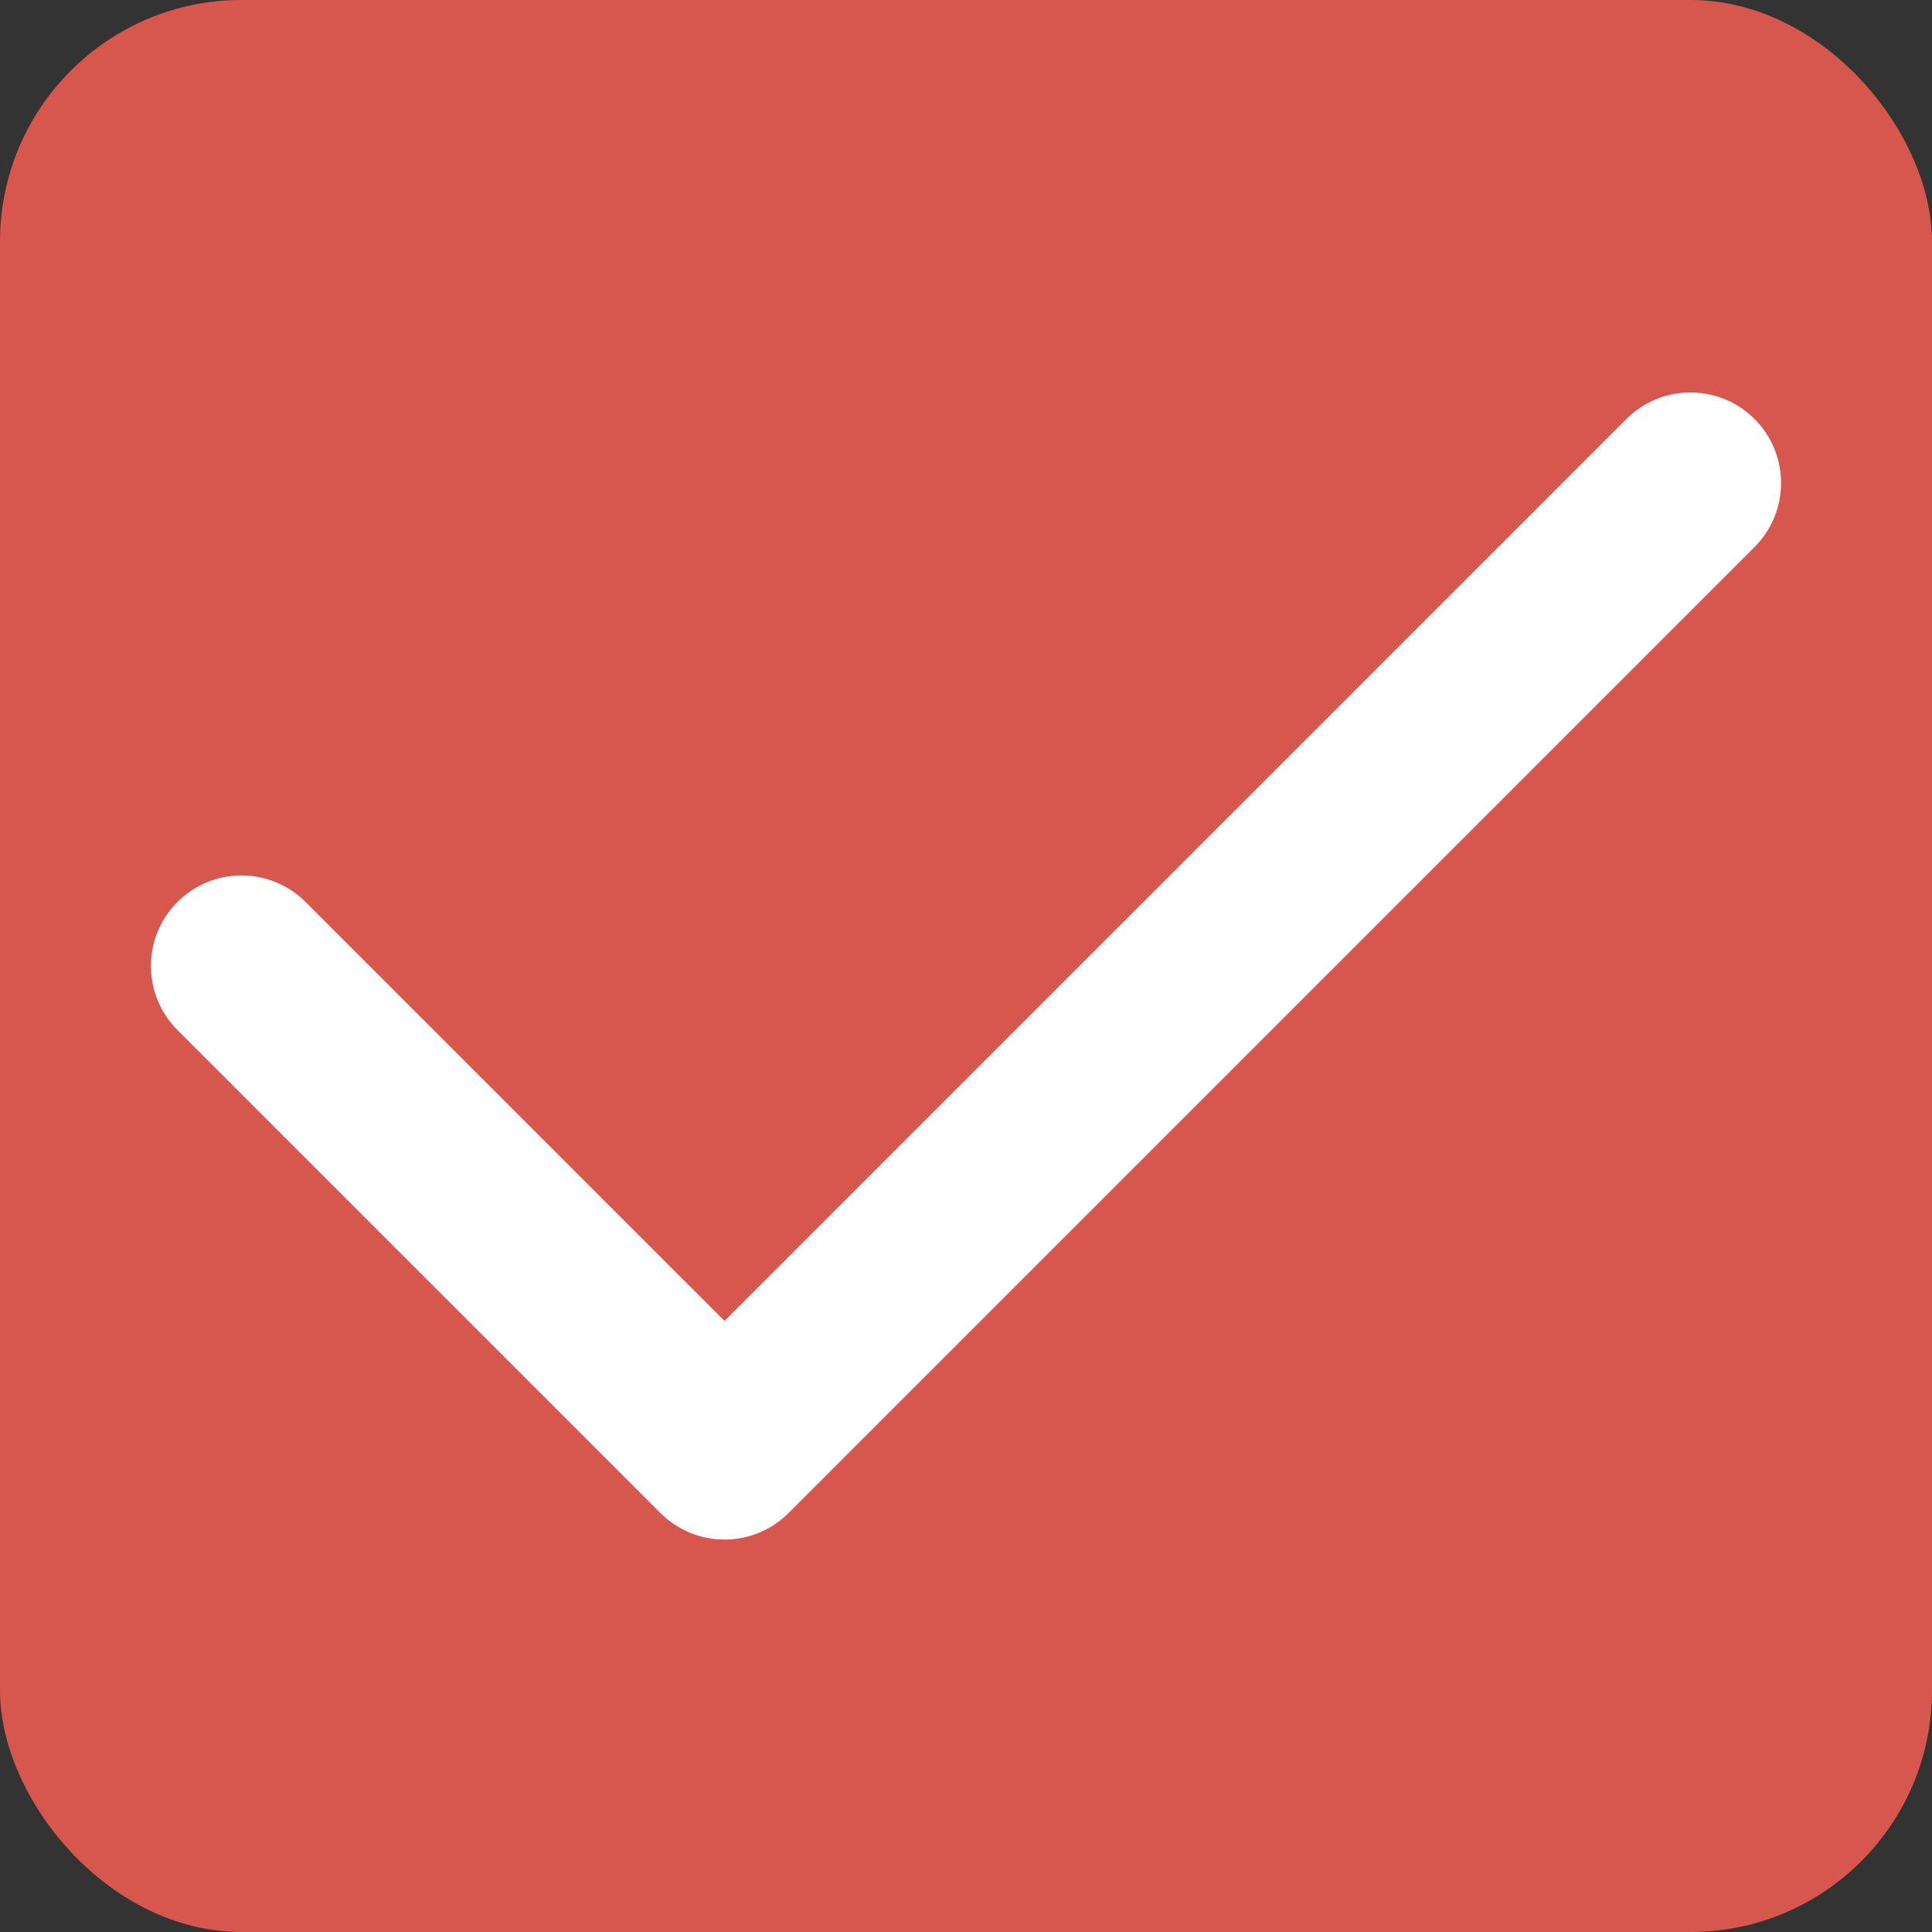 <svg width="16" height="16" viewBox="0 0 16 16" fill="none" xmlns="http://www.w3.org/2000/svg">
<rect x="0" y="0" width="16" height="16" fill="#333333" stroke="none"/>
<rect width="16" height="16" rx="2" fill="#D7574E"/>
<path d="M2 8L6 12L14 4" stroke="white" stroke-width="1.5" stroke-linecap="round" stroke-linejoin="round"/>
</svg>
